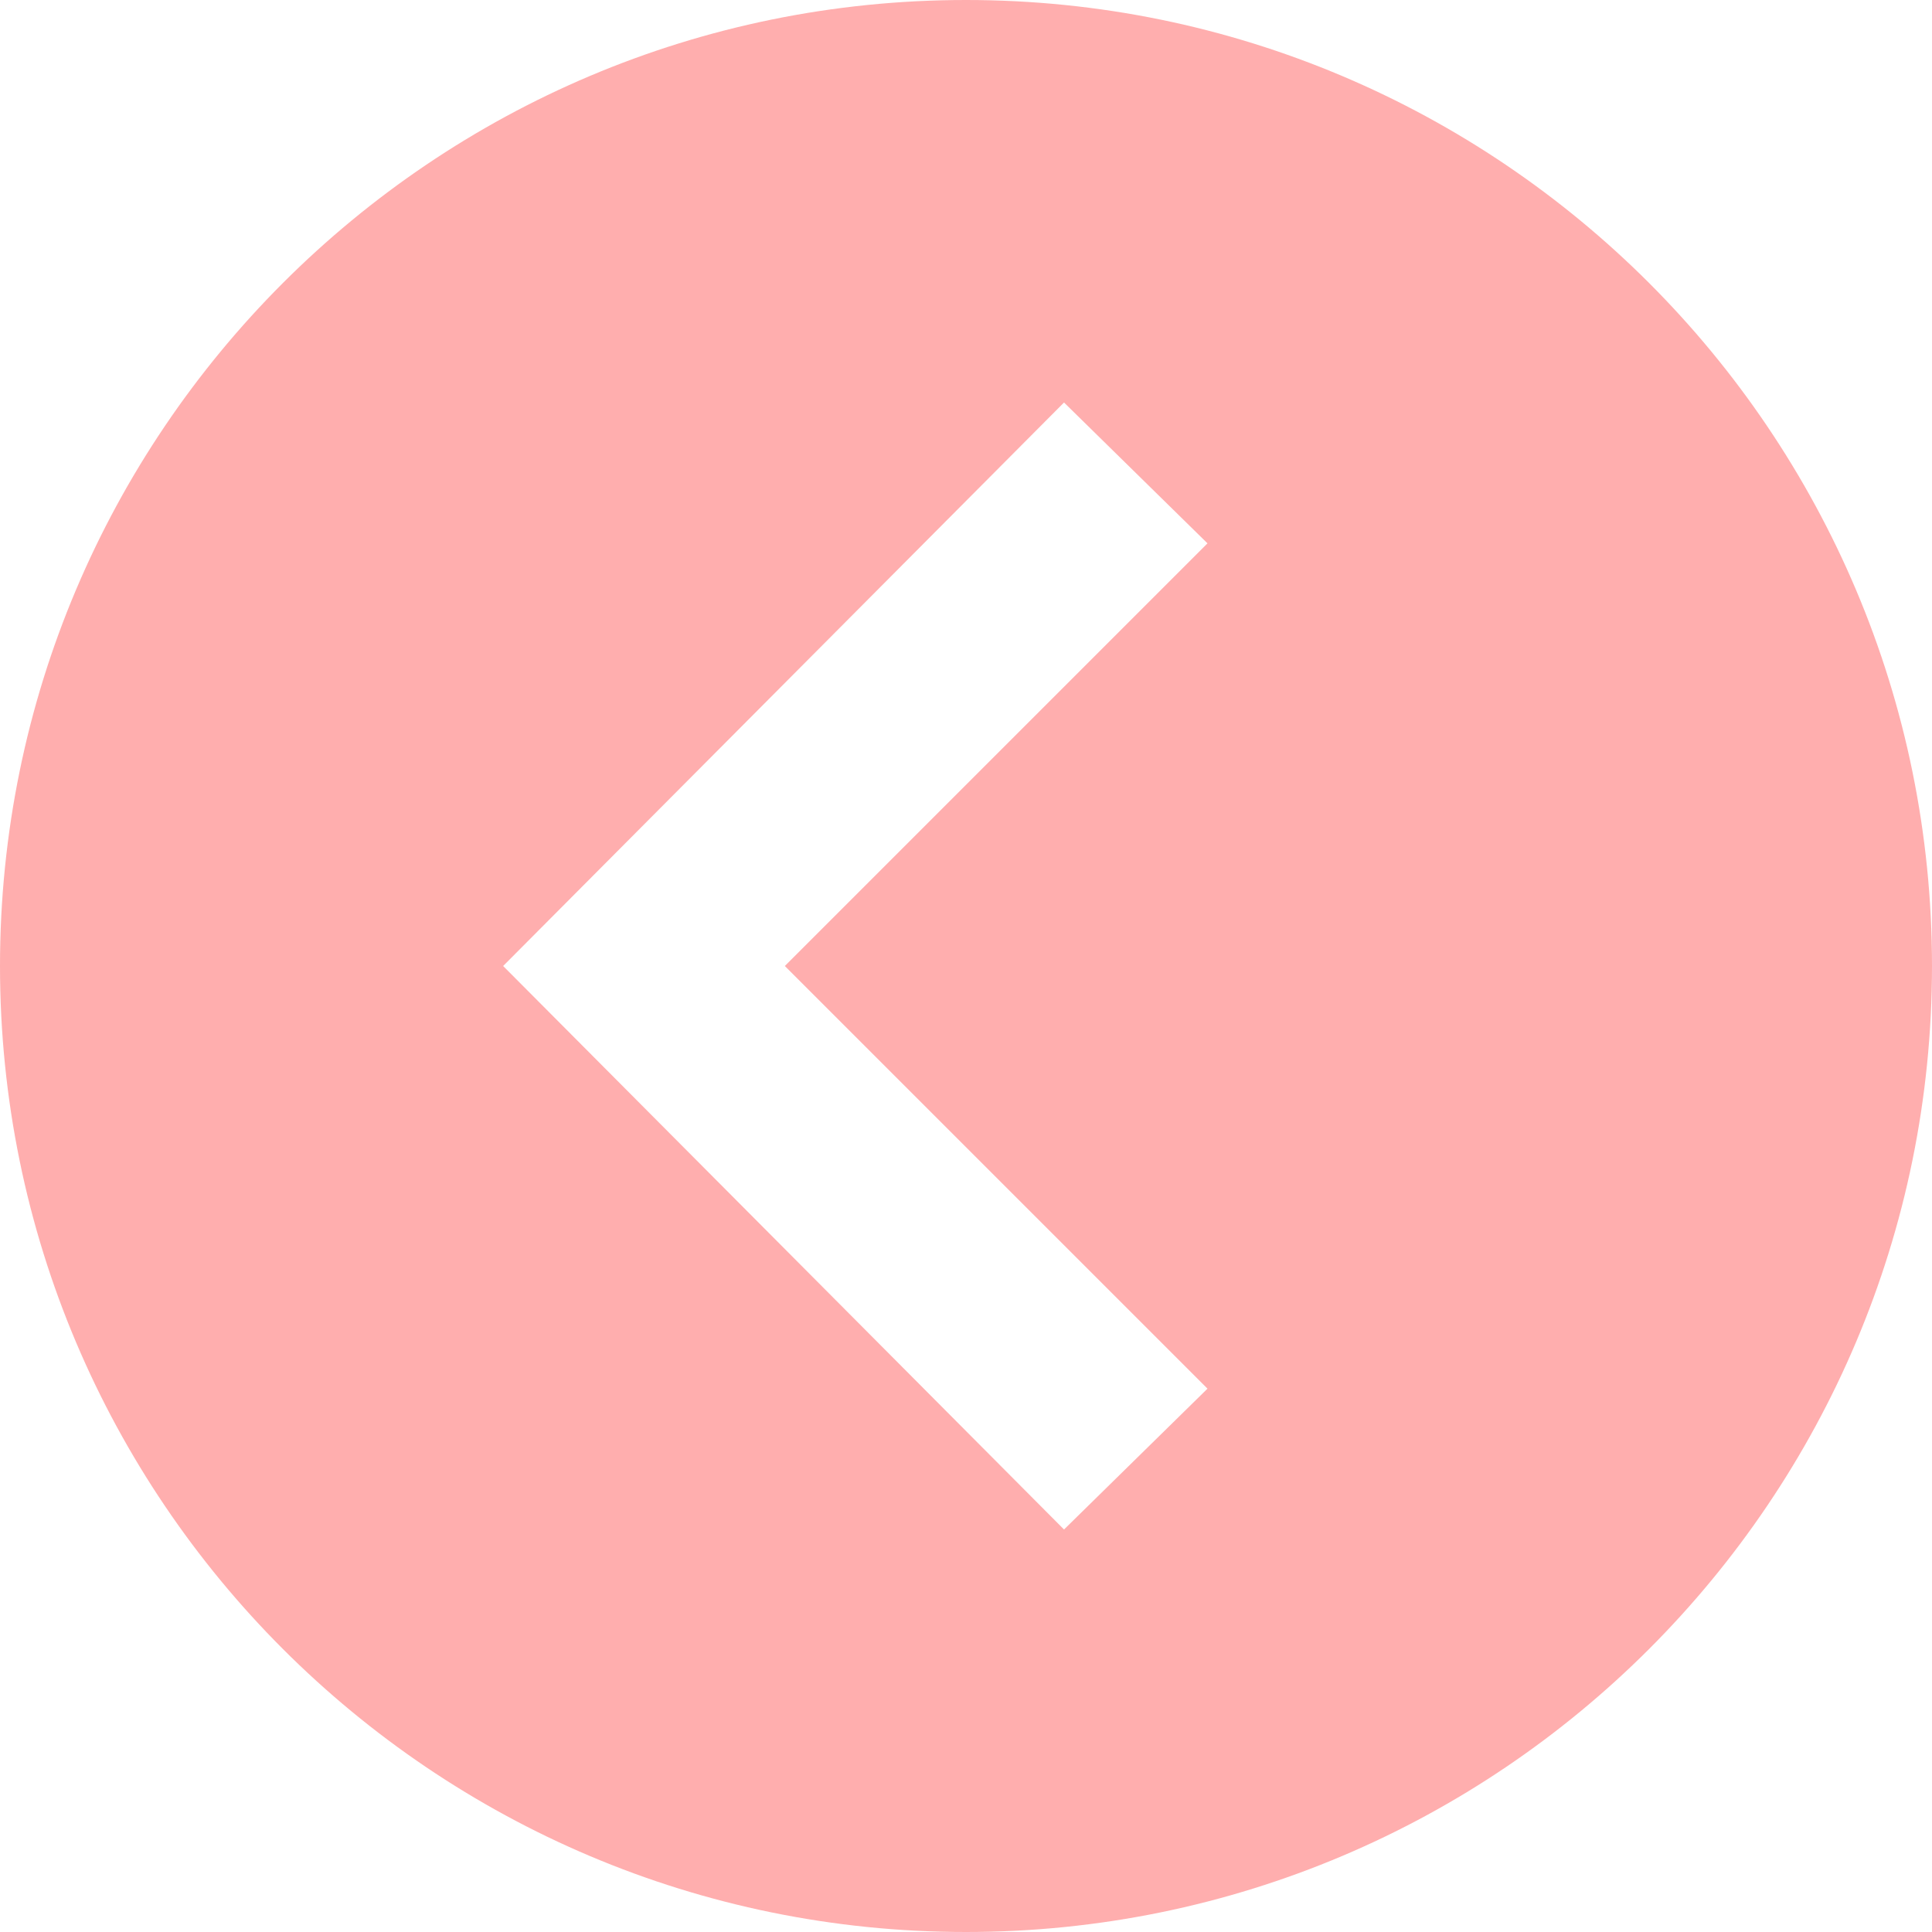<svg width="42" height="42" viewBox="0 0 42 42" fill="none" xmlns="http://www.w3.org/2000/svg">
<path d="M21 42C32.597 42 42 32.597 42 21C42 9.403 32.597 -8.22015e-07 21 -1.83588e-06C9.403 -2.84974e-06 2.84974e-06 9.403 1.83588e-06 21C8.22015e-07 32.597 9.403 42 21 42ZM23.131 8.75L26.25 11.812L17.062 21L26.25 30.188L23.131 33.25L10.938 21L23.131 8.75Z" fill="#FFAEAE"/>
</svg>
